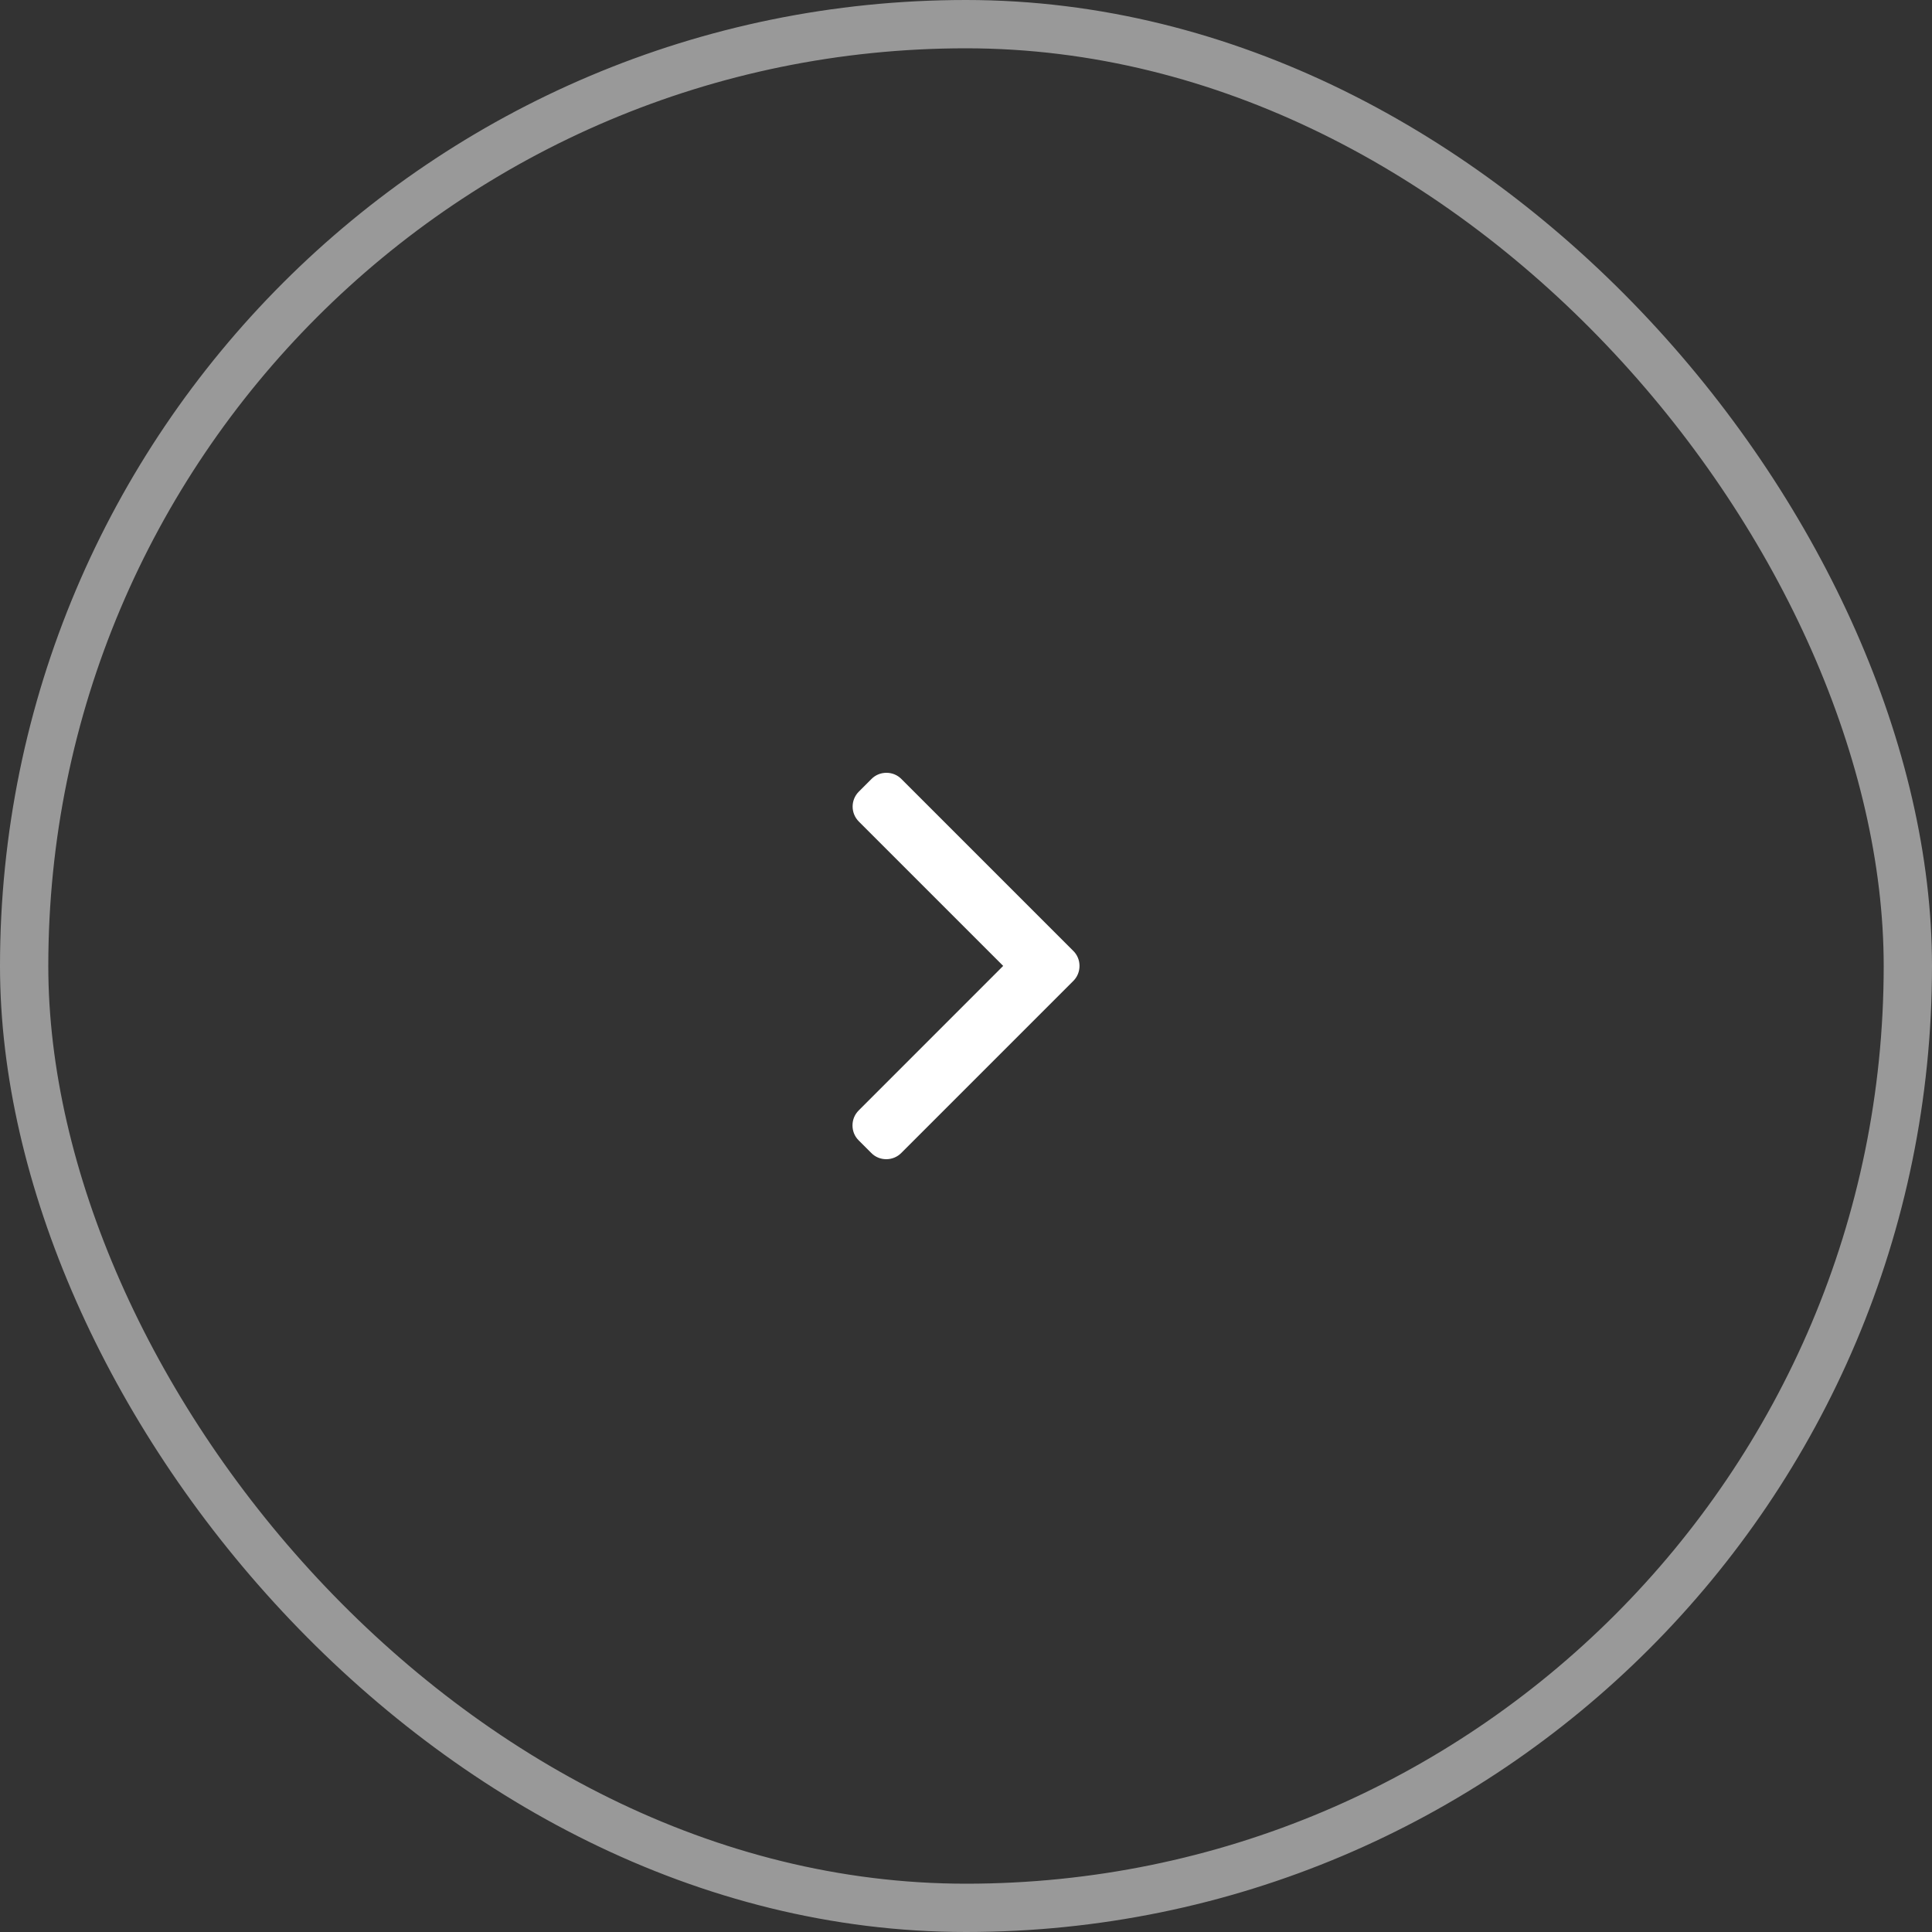 <svg width="40" height="40" viewBox="0 0 40 40" fill="none" xmlns="http://www.w3.org/2000/svg">
<rect x="0" y="0" width="40" height="40" fill="#333333" stroke="none"/>
<rect x="0.5" y="0.5" width="39" height="39" rx="19.5" stroke="white" stroke-opacity="0.5"/>
<path d="M22.222 19.688L18.662 16.128C18.58 16.045 18.47 16 18.353 16C18.235 16 18.125 16.045 18.043 16.128L17.781 16.39C17.61 16.561 17.61 16.838 17.781 17.009L20.77 19.998L17.778 22.991C17.695 23.074 17.65 23.183 17.65 23.301C17.65 23.418 17.695 23.528 17.778 23.61L18.04 23.872C18.122 23.955 18.232 24 18.349 24C18.466 24 18.576 23.955 18.659 23.872L22.222 20.309C22.305 20.226 22.35 20.116 22.35 19.998C22.35 19.881 22.305 19.77 22.222 19.688Z" fill="white"/>
</svg>
